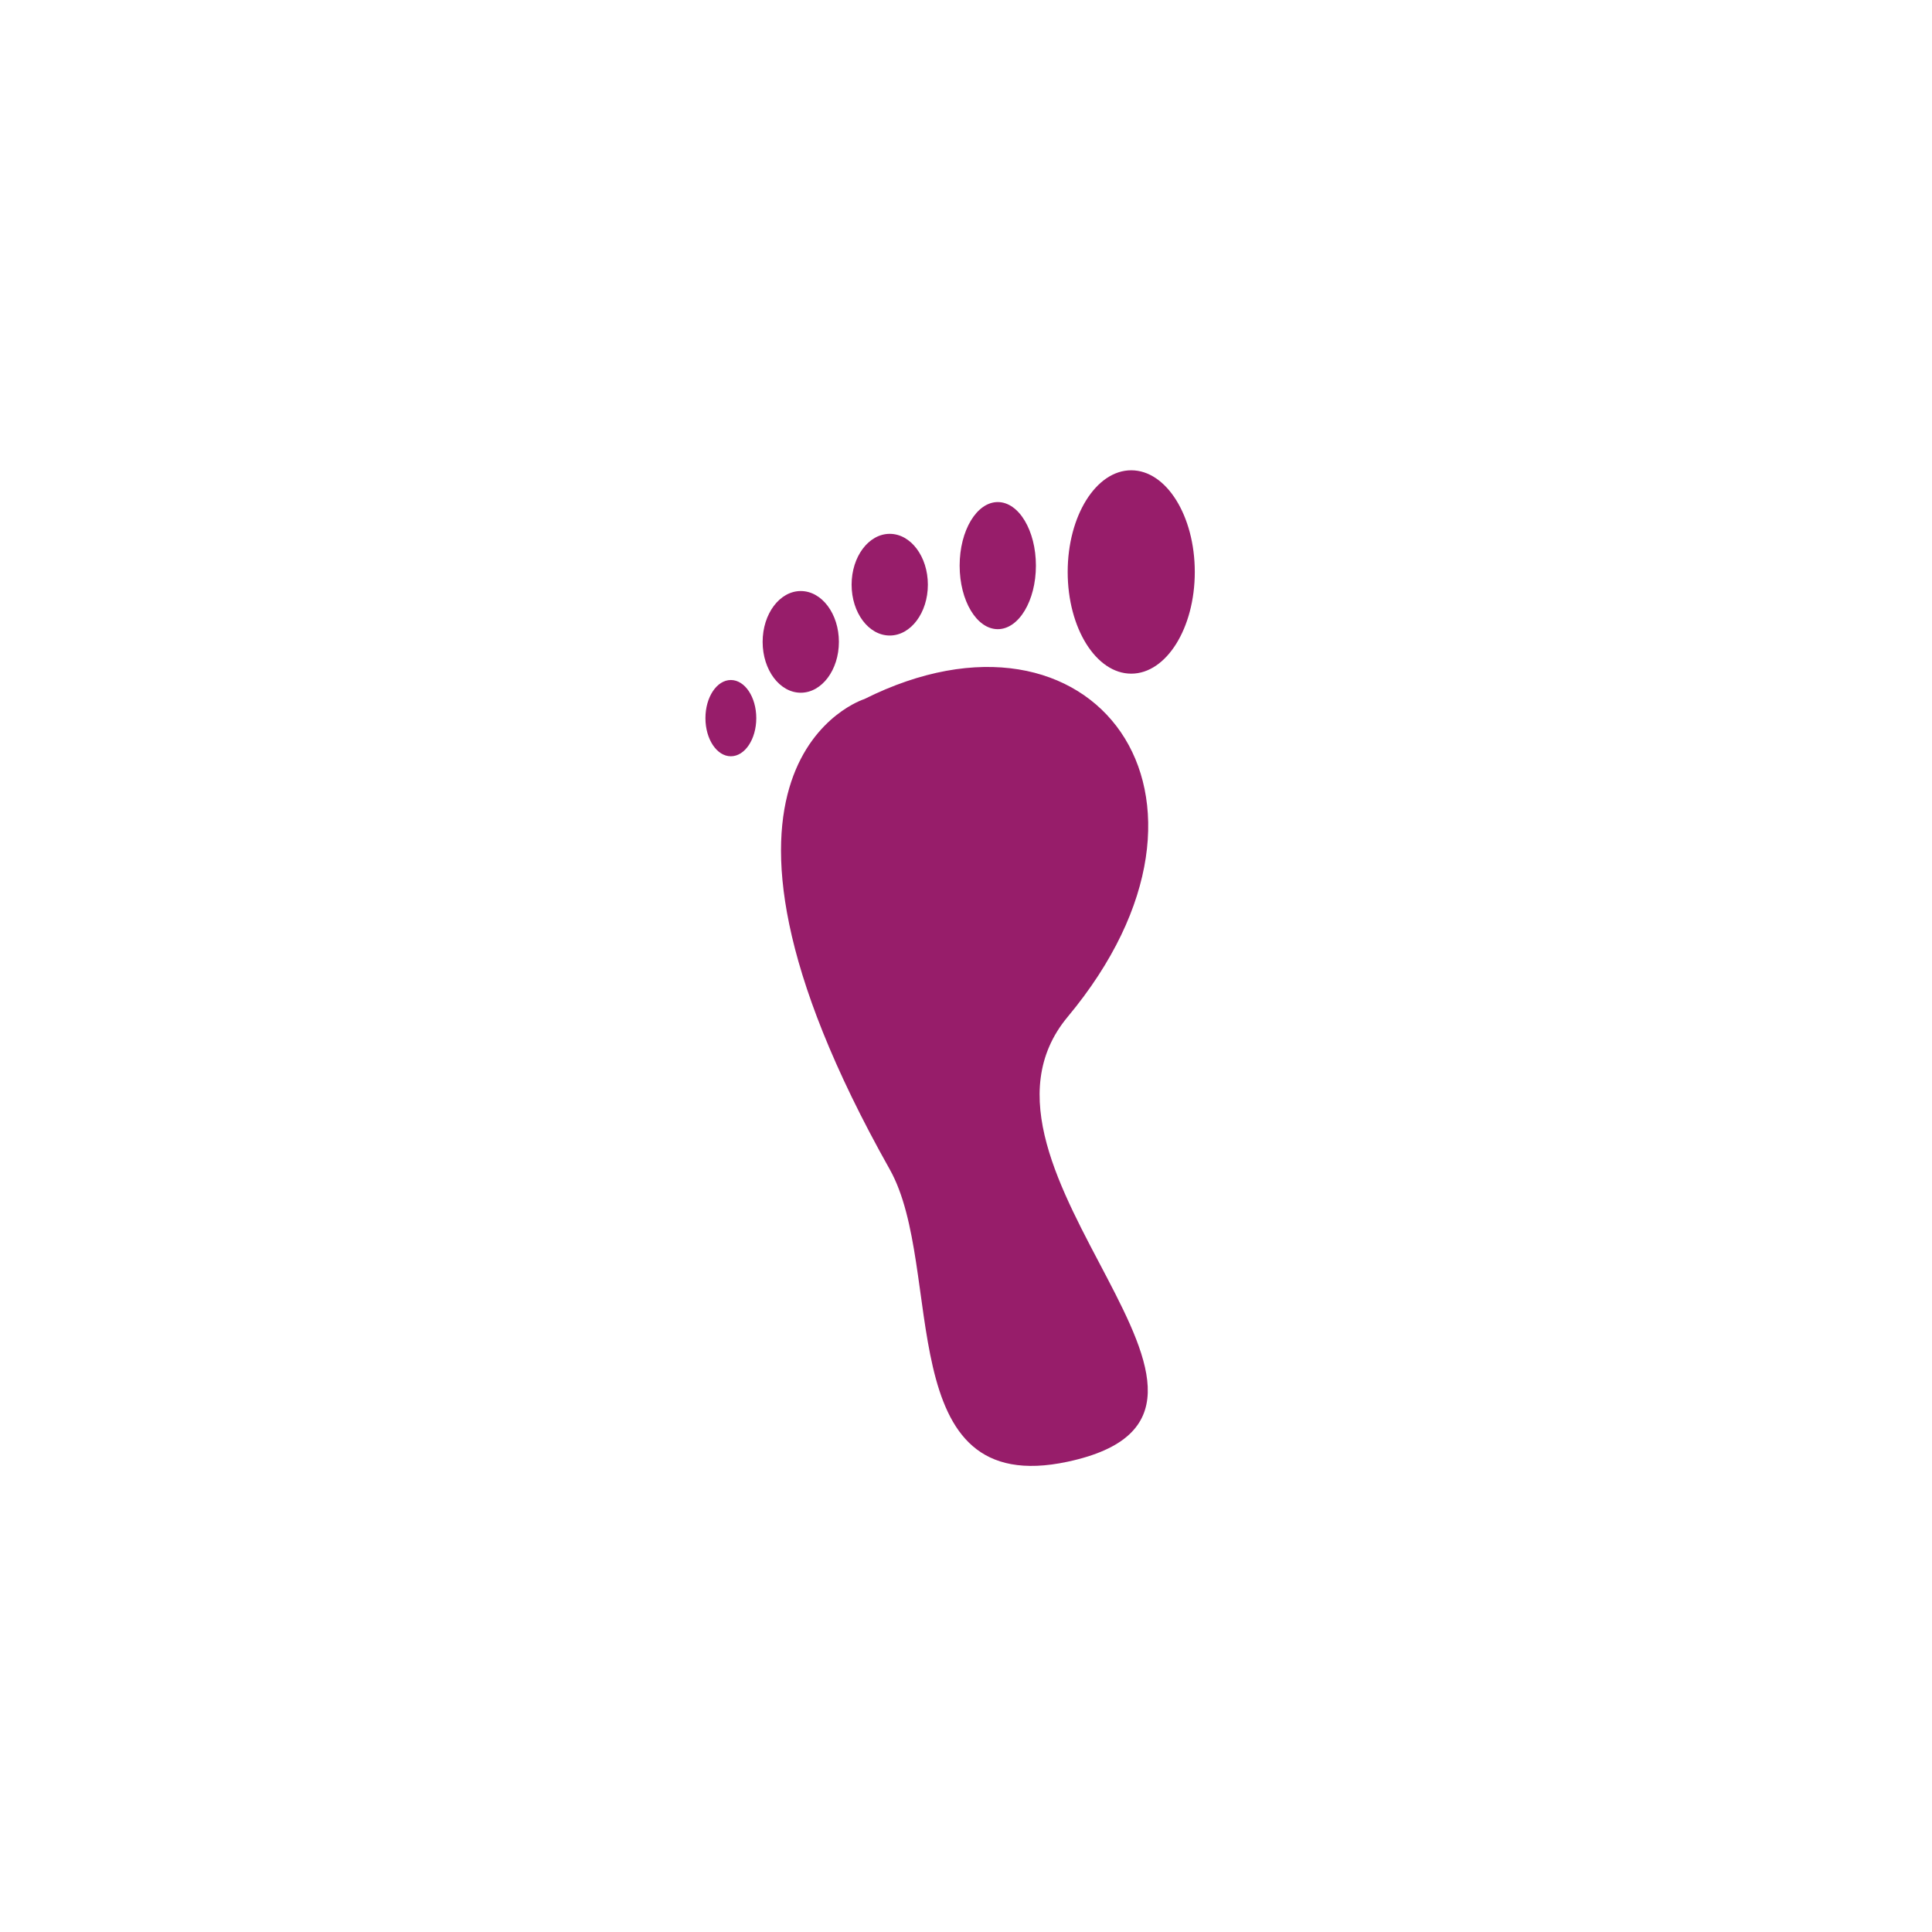 ﻿<?xml version="1.0" encoding="utf-8"?>
<!DOCTYPE svg PUBLIC "-//W3C//DTD SVG 1.1//EN" "http://www.w3.org/Graphics/SVG/1.1/DTD/svg11.dtd">
<svg xmlns="http://www.w3.org/2000/svg" xmlns:xlink="http://www.w3.org/1999/xlink" version="1.1" baseProfile="full" width="76" height="76" viewBox="0 0 76.00 76.00" enable-background="new 0 0 76.00 76.00" xml:space="preserve">
	<path fill="#971D6A" fill-opacity="1" stroke-linejoin="round" d="M 44.5,18.5C 45.881,18.5 47,20.291 47,22.5C 47,24.709 45.881,26.5 44.5,26.5C 43.119,26.5 42,24.709 42,22.5C 42,20.291 43.119,18.5 44.5,18.5 Z M 39.25,19.75C 40.078,19.75 40.75,20.869 40.75,22.25C 40.75,23.631 40.078,24.75 39.25,24.75C 38.422,24.75 37.75,23.631 37.75,22.25C 37.75,20.869 38.422,19.75 39.25,19.75 Z M 35,21C 35.828,21 36.5,21.895 36.5,23C 36.5,24.105 35.828,25 35,25C 34.172,25 33.5,24.105 33.5,23C 33.5,21.895 34.172,21 35,21 Z M 31.5,23.25C 32.328,23.25 33,24.145 33,25.25C 33,26.355 32.328,27.25 31.5,27.25C 30.672,27.25 30,26.355 30,25.25C 30,24.145 30.672,23.25 31.5,23.25 Z M 28.75,26.75C 29.302,26.75 29.75,27.422 29.75,28.25C 29.75,29.078 29.302,29.75 28.75,29.75C 28.198,29.75 27.75,29.078 27.75,28.25C 27.75,27.422 28.198,26.75 28.75,26.75 Z M 34,27.5C 43,23 49.243,31.309 42,40C 37,46 51.133,55.543 42,57.5C 35,59 37.193,49.898 35,46C 26,30 34,27.5 34,27.5 Z "/>
</svg>
